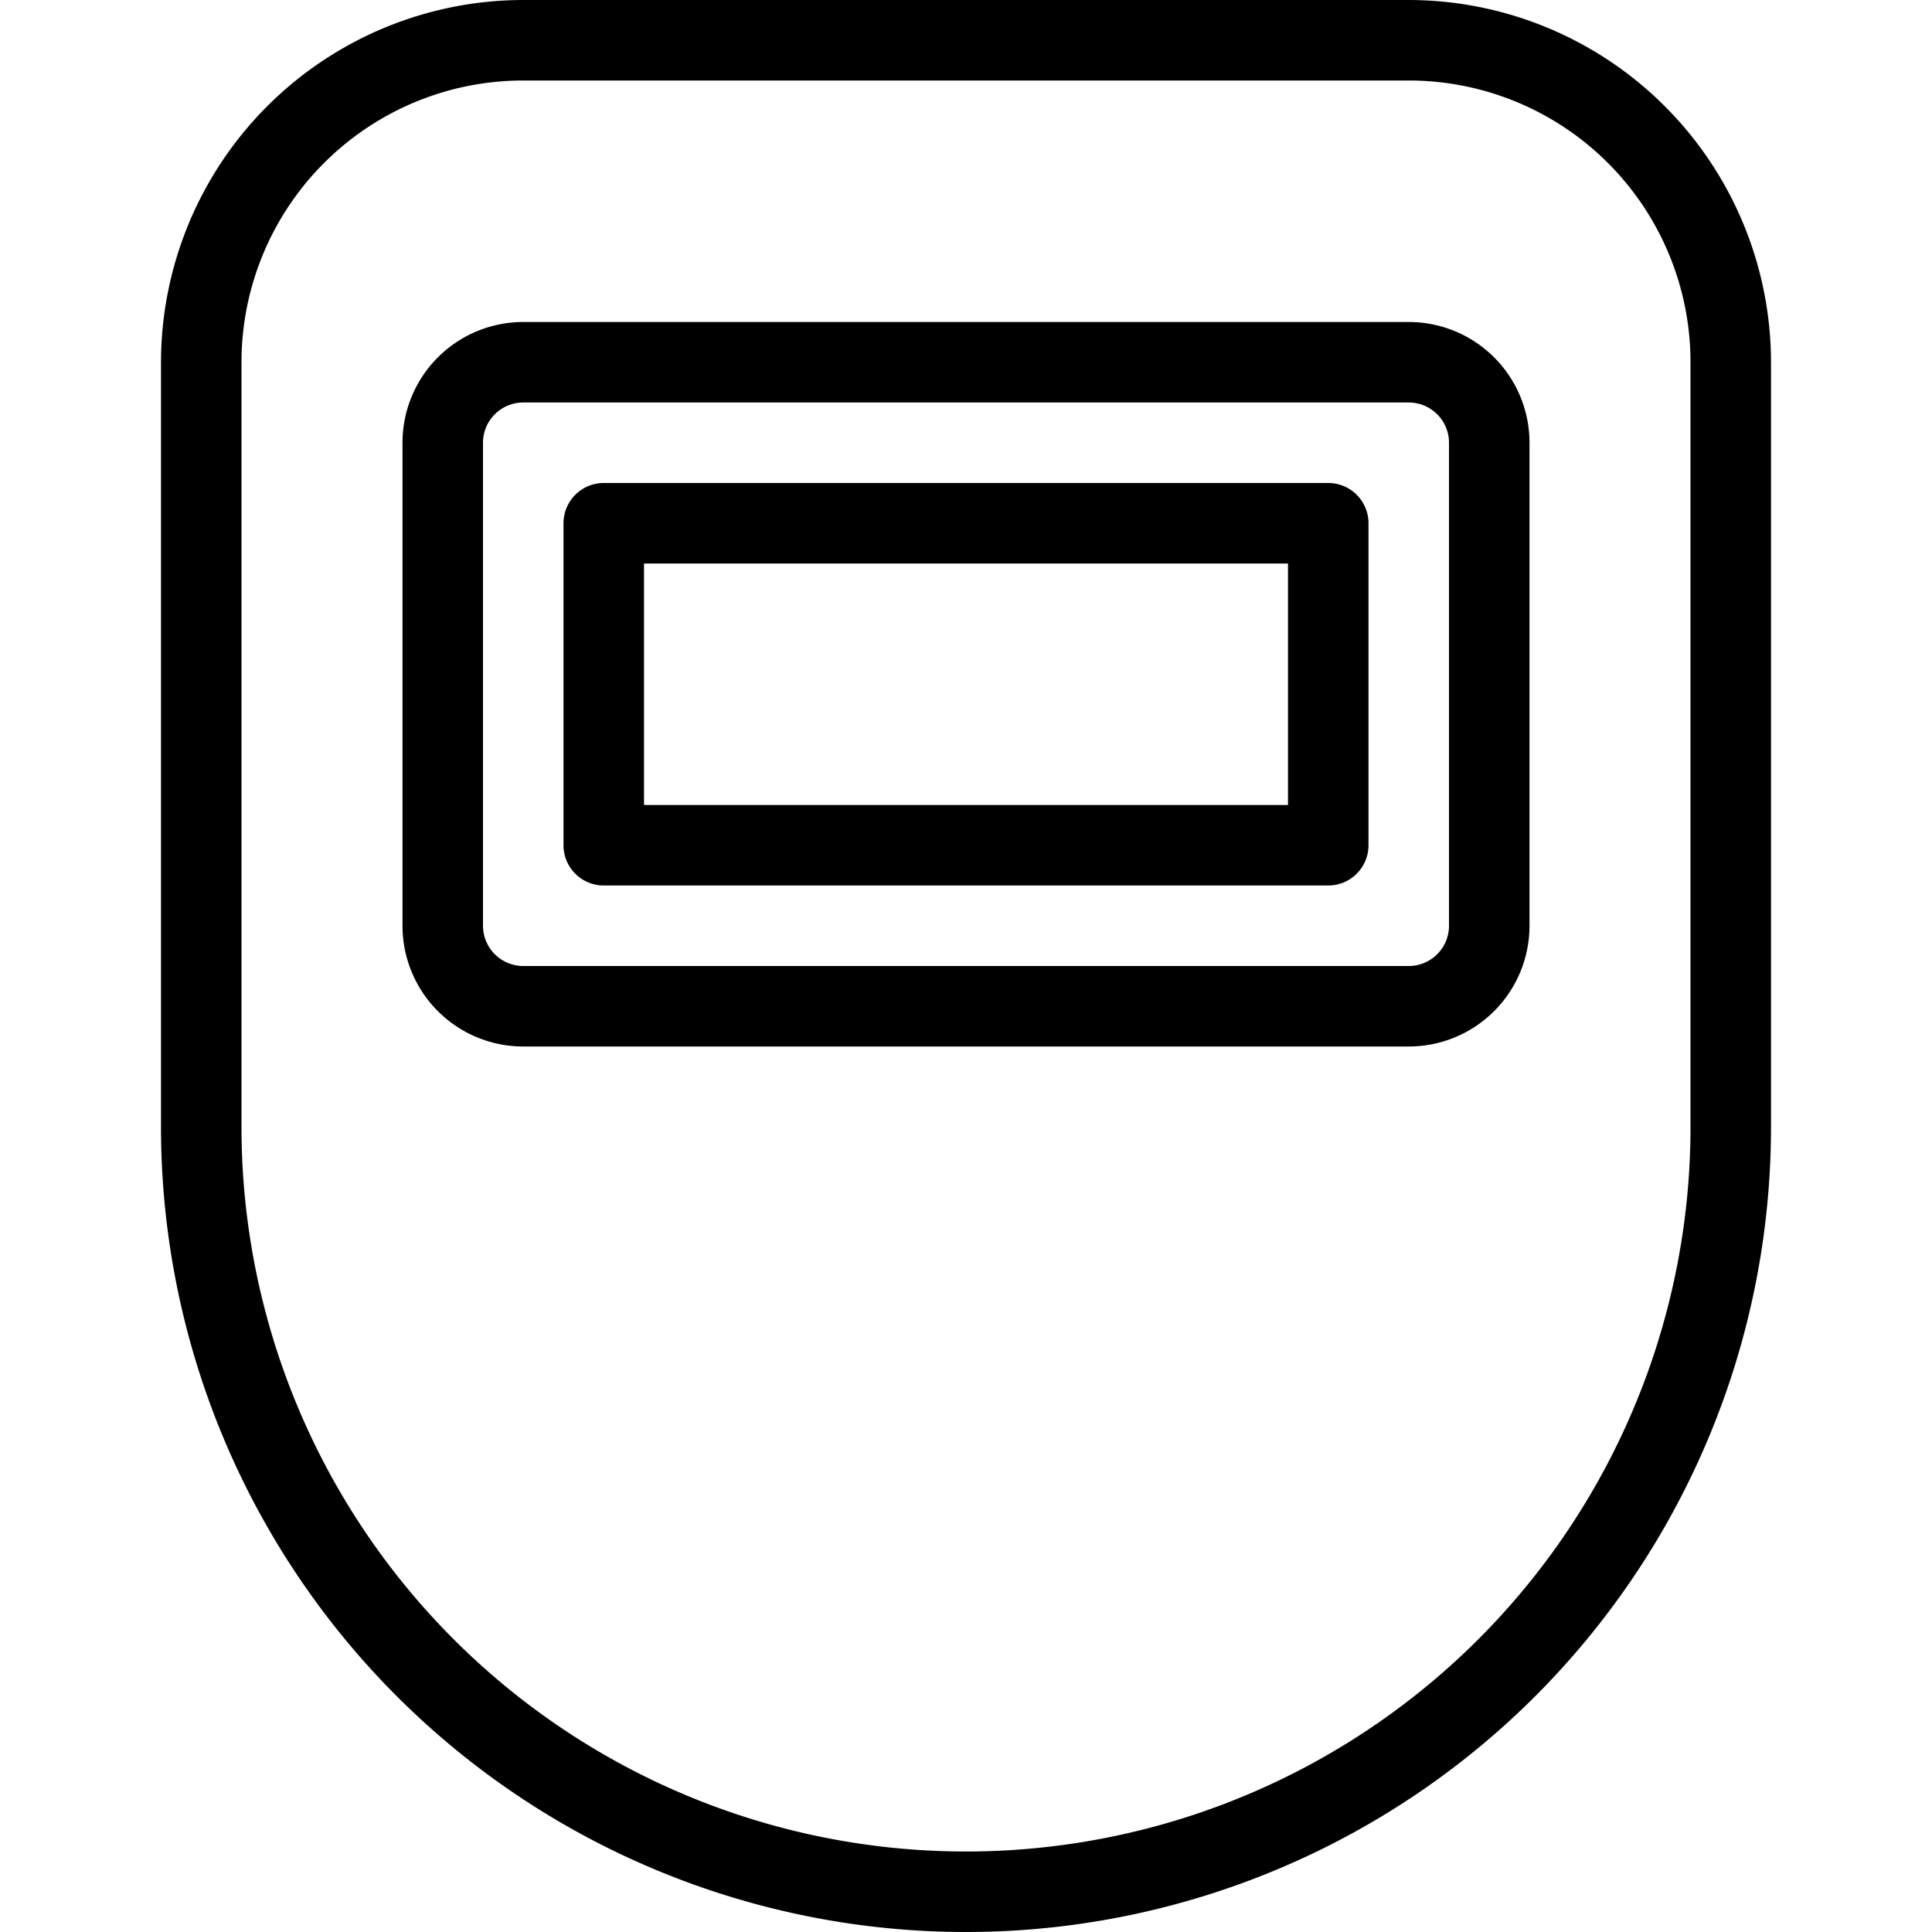<svg xmlns="http://www.w3.org/2000/svg" viewBox="0 0 24 24"><title>equipment-safety-mask</title><path d="M17.5,0H6.5A4.505,4.505,0,0,0,2,4.5V14a10,10,0,0,0,20,0V4.5A4.505,4.505,0,0,0,17.5,0ZM21,14A9,9,0,0,1,3,14V4.5A3.5,3.5,0,0,1,6.5,1h11A3.5,3.5,0,0,1,21,4.5Z"/><path d="M16.5,6h-9a.5.5,0,0,0-.5.5v4a.5.5,0,0,0,.5.5h9a.5.5,0,0,0,.5-.5v-4A.5.5,0,0,0,16.5,6ZM16,10H8V7h8Z"/><path d="M17.5,4H6.5A1.5,1.5,0,0,0,5,5.5v6A1.5,1.5,0,0,0,6.5,13h11A1.5,1.5,0,0,0,19,11.5v-6A1.5,1.5,0,0,0,17.5,4Zm.5,7.5a.5.5,0,0,1-.5.5H6.5a.5.5,0,0,1-.5-.5v-6A.5.5,0,0,1,6.5,5h11a.5.5,0,0,1,.5.5Z"/></svg>